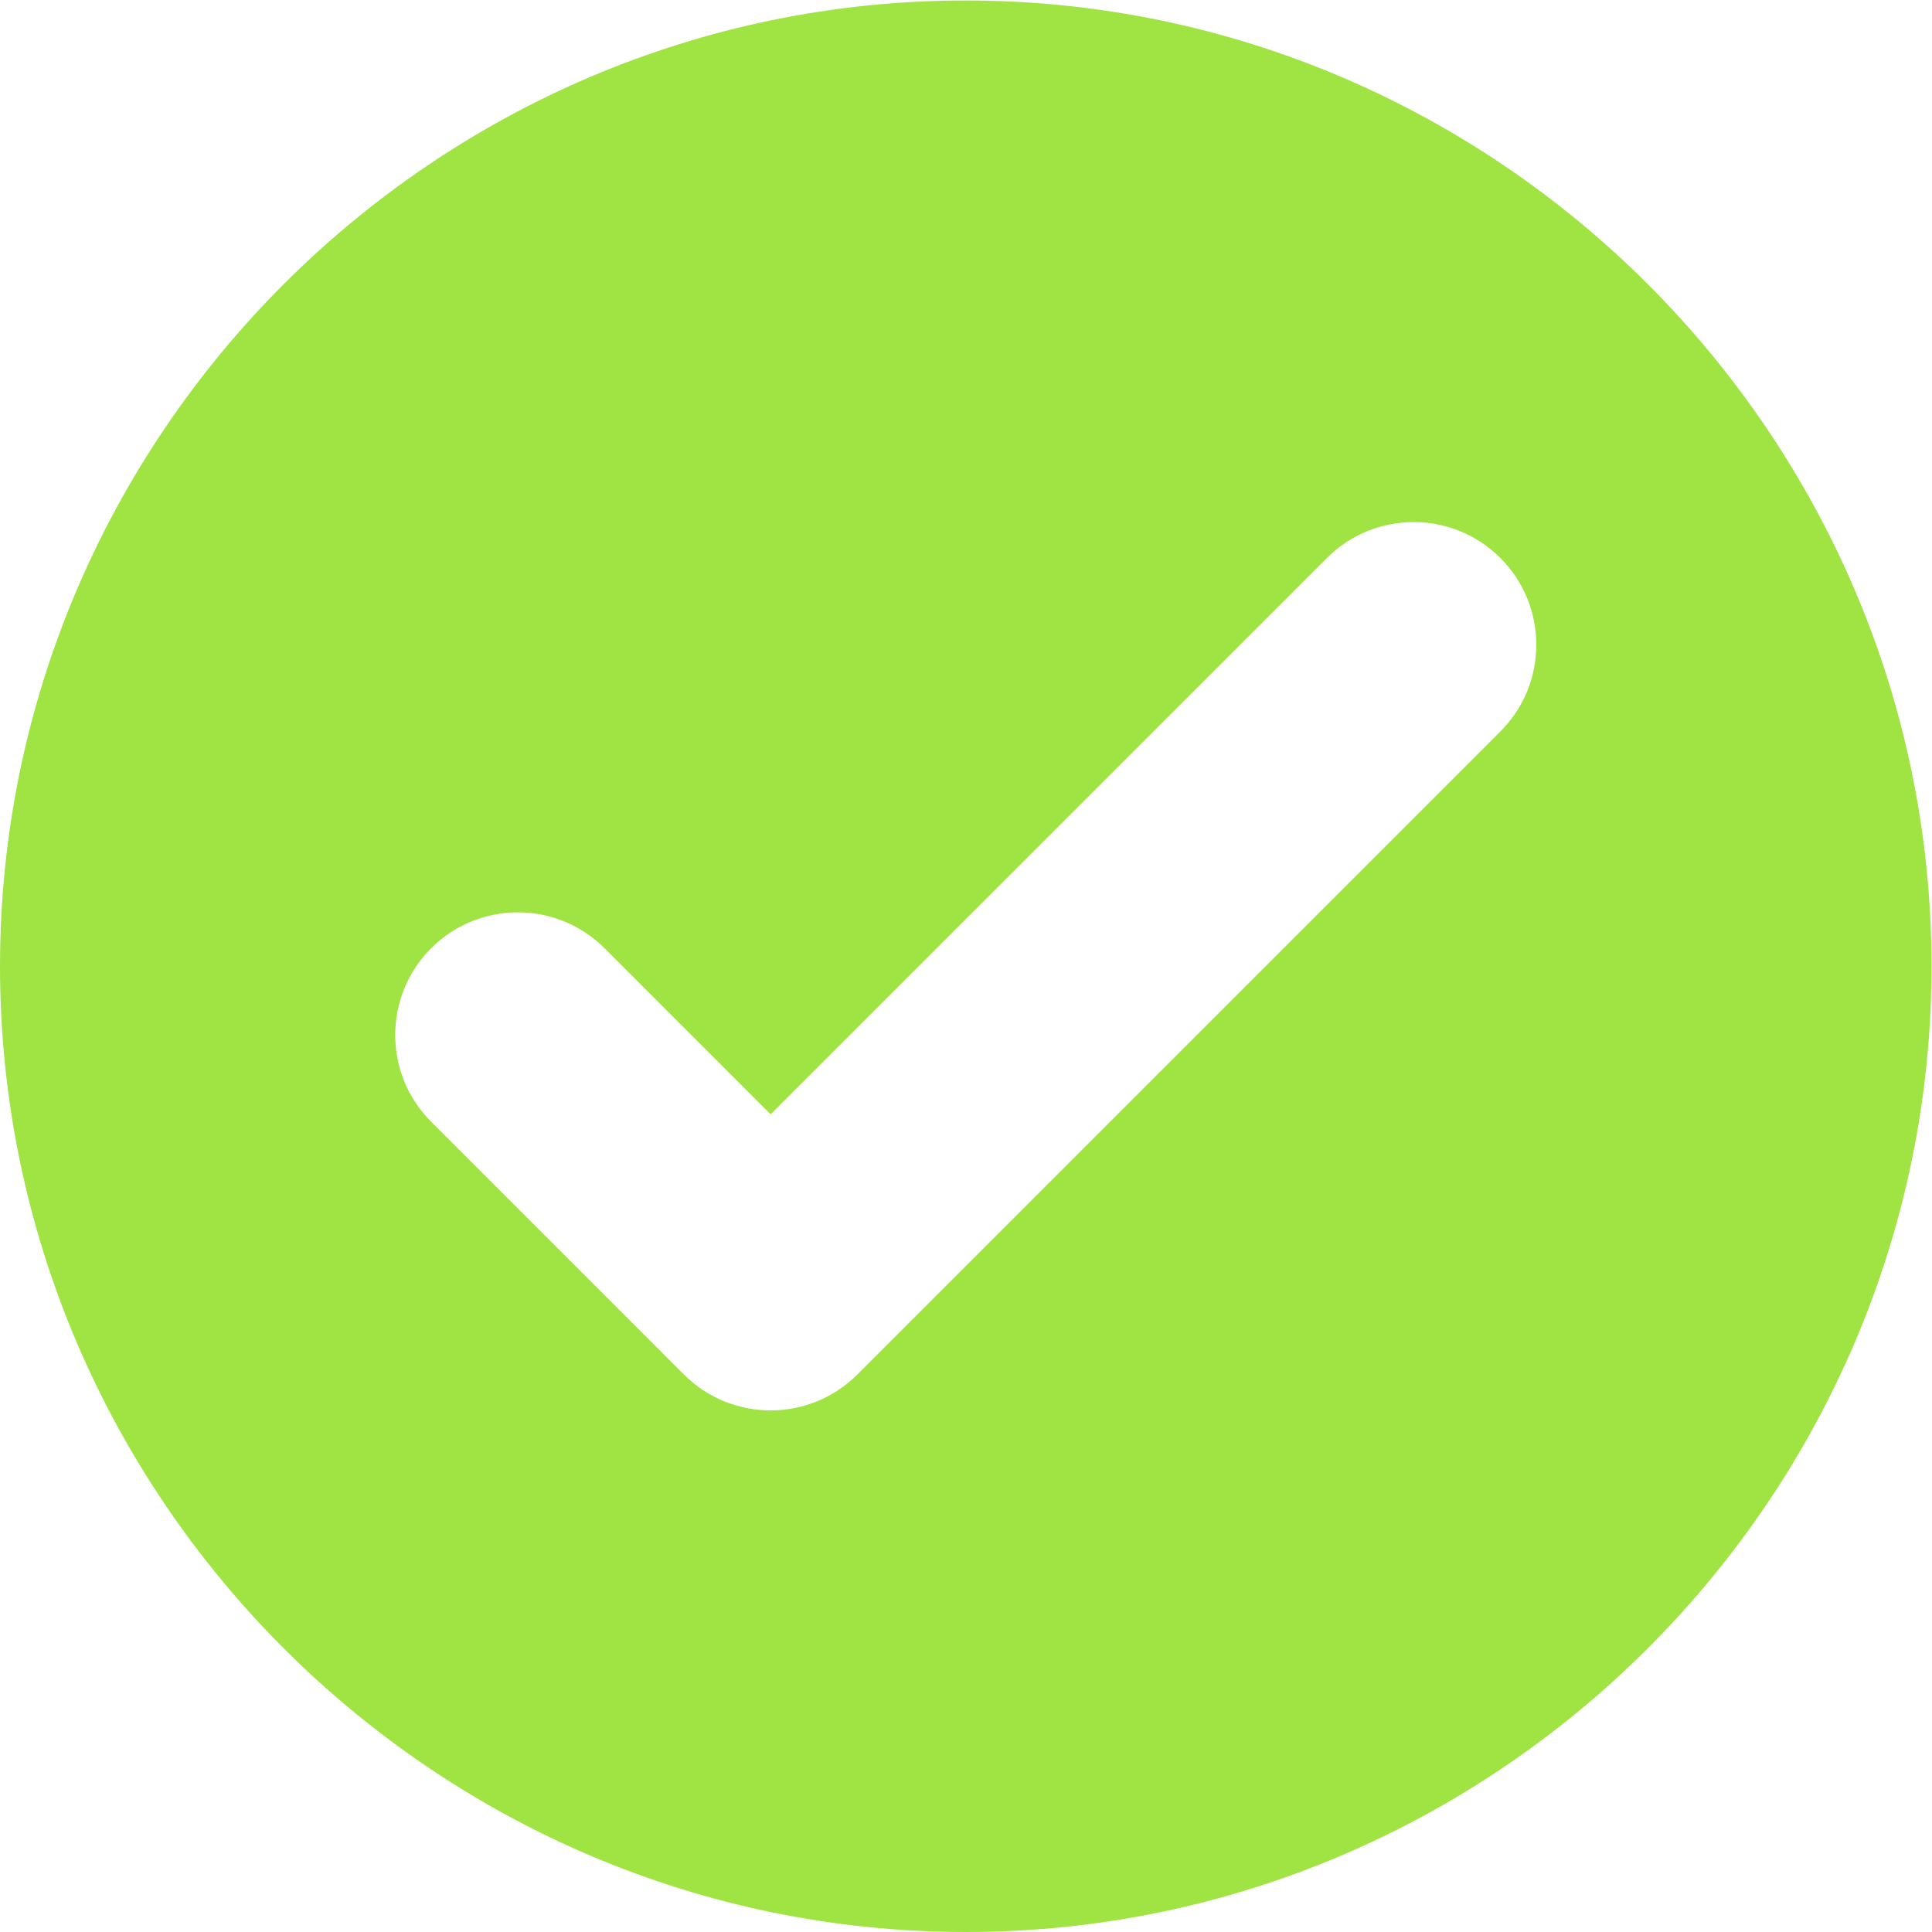 <?xml version="1.0" encoding="UTF-8" standalone="no"?>
<svg
   xmlns:dc="http://purl.org/dc/elements/1.1/"
   xmlns:cc="http://creativecommons.org/ns#"
   xmlns:rdf="http://www.w3.org/1999/02/22-rdf-syntax-ns#"
   xmlns:svg="http://www.w3.org/2000/svg"
   xmlns="http://www.w3.org/2000/svg"
   xmlns:sodipodi="http://sodipodi.sourceforge.net/DTD/sodipodi-0.dtd"
   xmlns:inkscape="http://www.inkscape.org/namespaces/inkscape"
   viewBox="0 0 832 832"
   height="832"
   width="832"
   xml:space="preserve"
   id="svg2"
   version="1.1"
   sodipodi:docname="tick.svg"
   inkscape:version="1.0.2 (e86c870879, 2021-01-15)"><sodipodi:namedview
     pagecolor="#ffffff"
     bordercolor="#666666"
     borderopacity="1"
     objecttolerance="10"
     gridtolerance="10"
     guidetolerance="10"
     inkscape:pageopacity="0"
     inkscape:pageshadow="2"
     inkscape:window-width="1920"
     inkscape:window-height="1014"
     id="namedview3780"
     showgrid="false"
     inkscape:zoom="0.80229423"
     inkscape:cx="-56.978195"
     inkscape:cy="414.20365"
     inkscape:window-x="0"
     inkscape:window-y="0"
     inkscape:window-maximized="1"
     inkscape:current-layer="g12"
     inkscape:document-rotation="0" /><defs
     id="defs6" /><g
     transform="matrix(1.333,0,0,-1.333,0,832)"
     id="g10"><g
       transform="scale(0.1)"
       id="g12"><path
         style="fill:#9fe443;fill-opacity:1;fill-rule:evenodd;stroke:none;stroke-width:0.133"
         d="M 416 0 C 187.2 3.7895613e-14 0 187.2 0 416 C 3.7895613e-14 644.8 187.2 832 416 832 C 644.801 832 832 644.8 832 416 C 832 187.2 644.801 0 416 0 z M 608.934 224.678 C 622.454 224.678 635.976 229.834 646.289 240.148 C 666.917 260.775 666.917 294.231 646.289 314.859 L 369.576 591.574 C 369.486 591.666 369.395 591.759 369.305 591.85 C 348.677 612.478 315.216 612.478 294.588 591.85 L 284.627 581.889 L 284.629 581.885 L 185.711 482.967 C 165.084 462.34 165.084 428.883 185.711 408.258 C 206.339 387.63 239.795 387.63 260.422 408.258 L 331.945 479.781 L 571.58 240.148 C 581.893 229.834 595.413 224.678 608.934 224.678 z "
         id="path14"
         transform="matrix(7.5,0,0,-7.5,0,6240)" /></g></g></svg>
